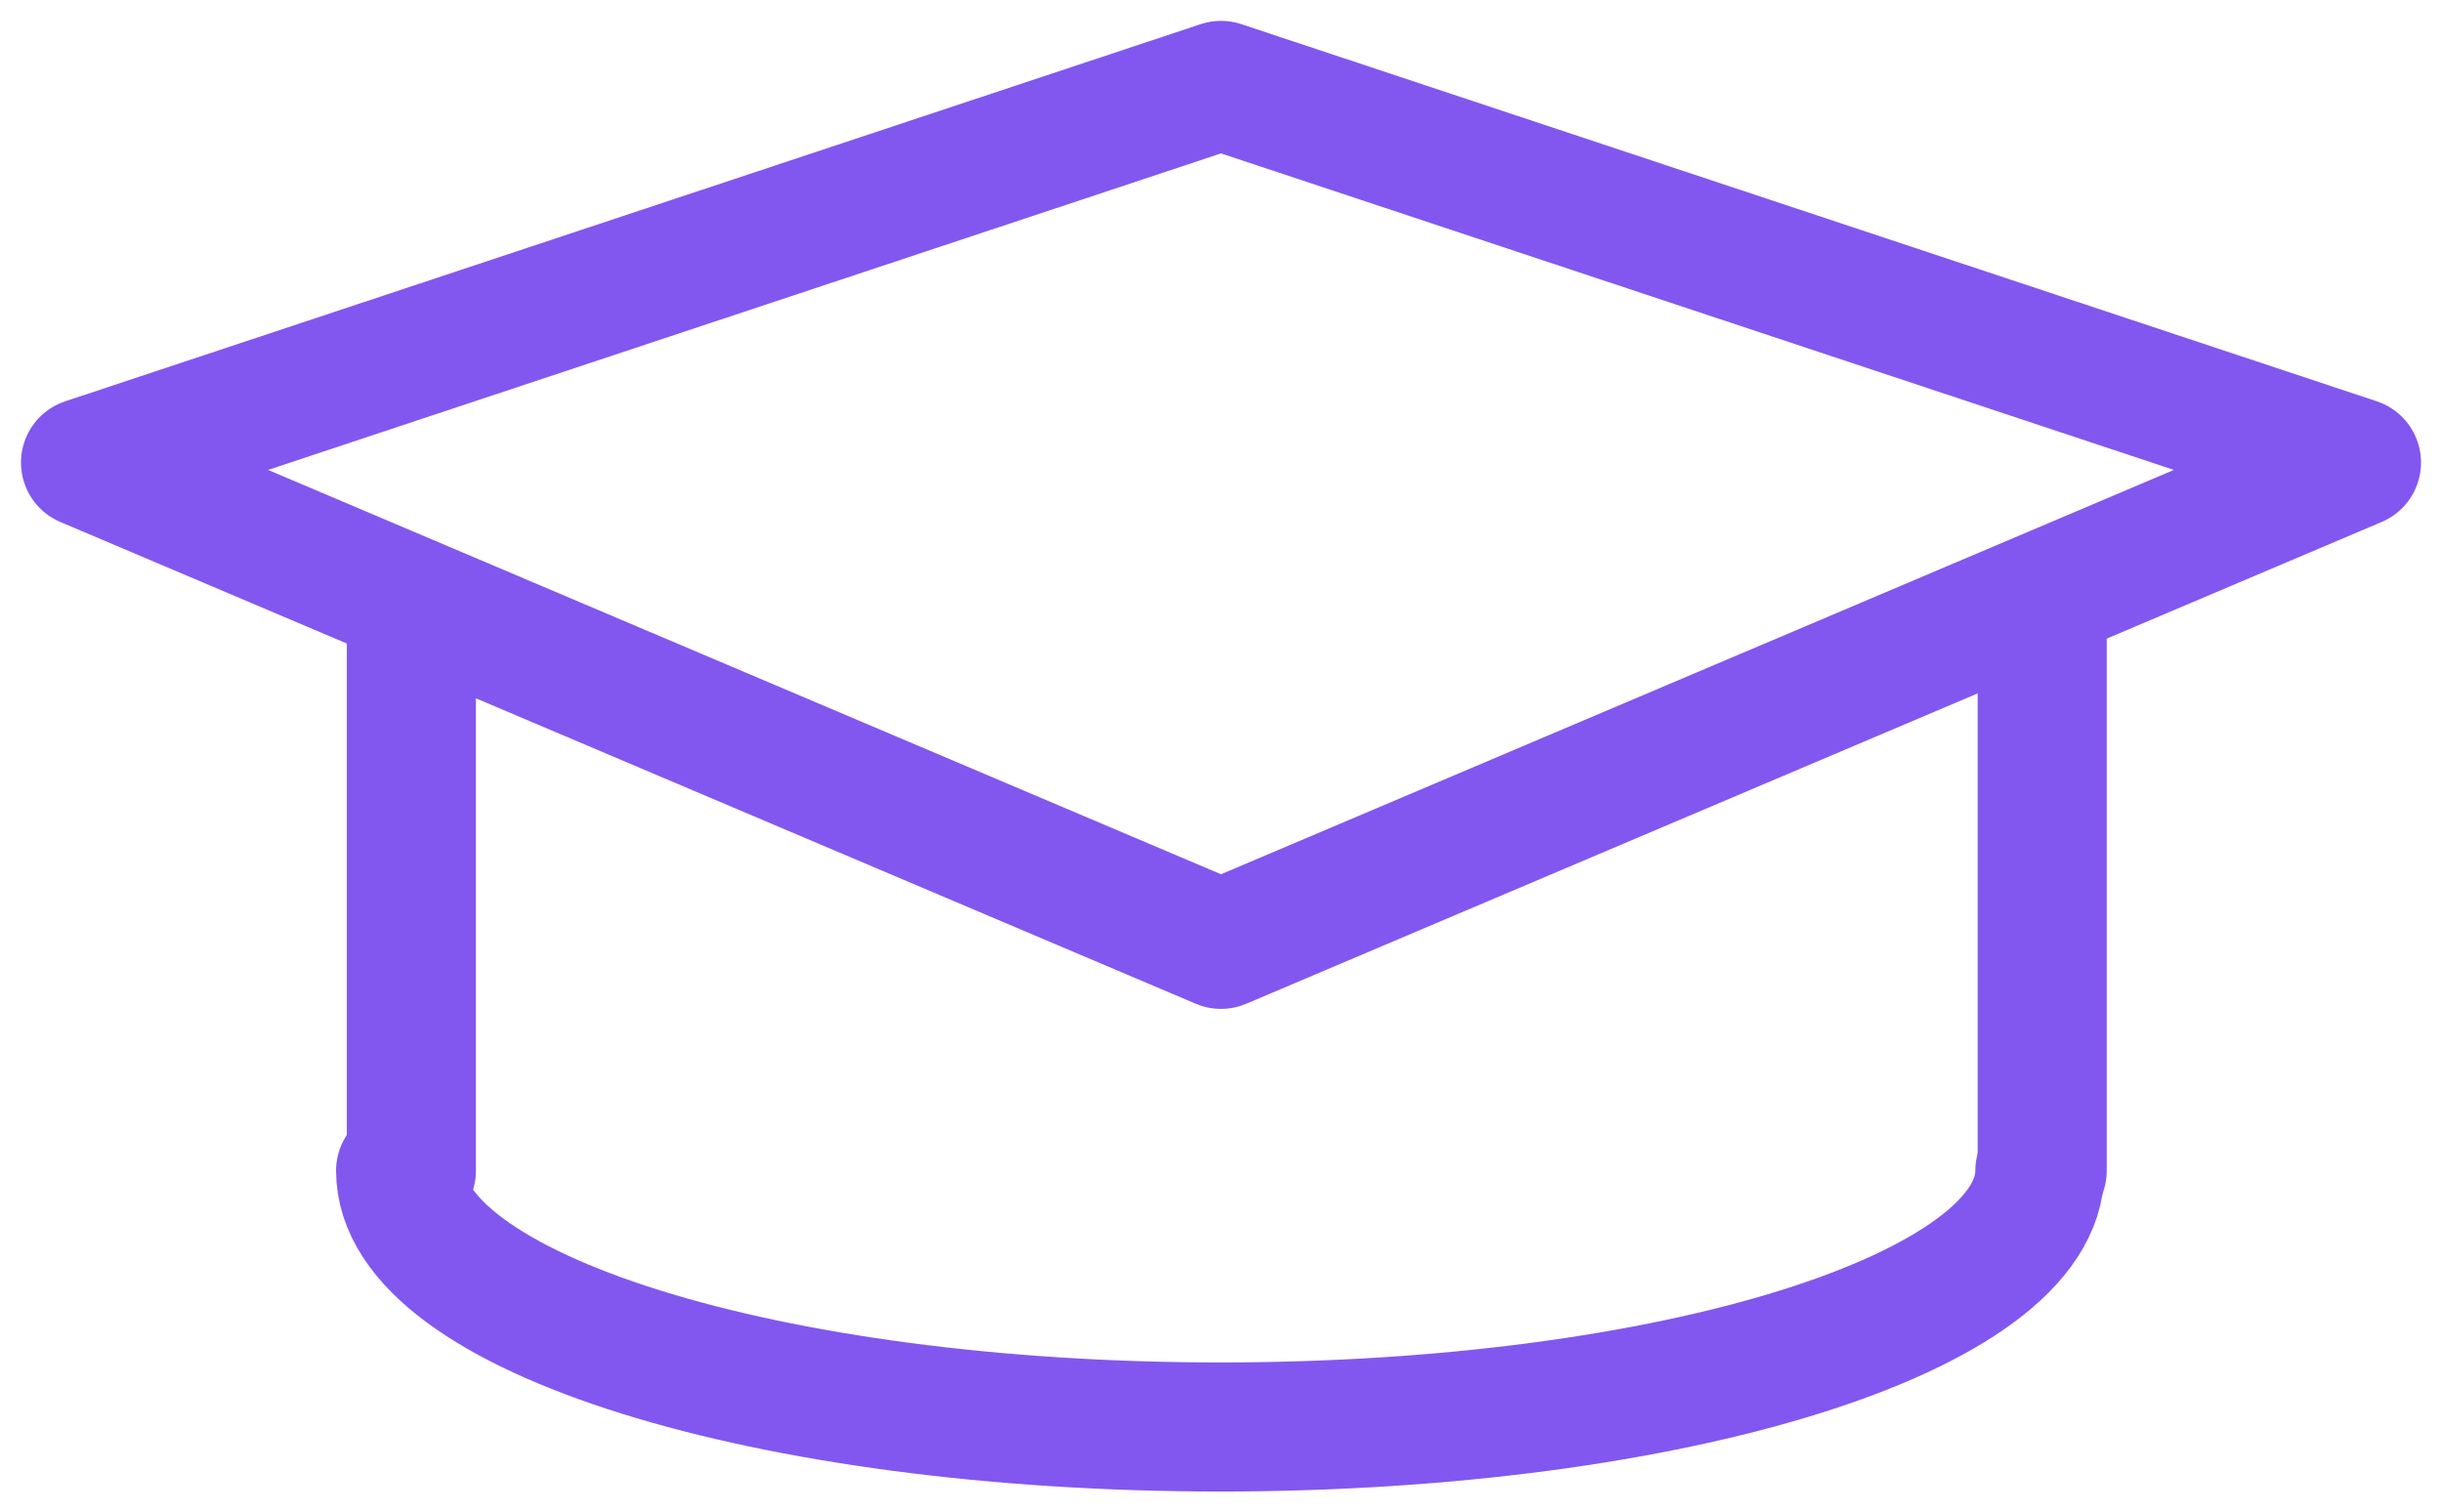 <svg width="42" height="26" viewBox="0 0 42 26" fill="none" xmlns="http://www.w3.org/2000/svg">
<g clip-path="url(#clip0_136_4358)">
<path d="M21 16.243L1.471 7.956L21 1.469L40.529 7.956L21 16.243Z" stroke="#8257ef" stroke-width="2.22" stroke-linecap="round" stroke-linejoin="round"/>
<path d="M35.084 20.135C35.084 22.571 28.777 24.544 20.987 24.544C13.196 24.544 6.89 22.571 6.89 20.135" stroke="#8257ef" stroke-width="2.22" stroke-linecap="round" stroke-linejoin="round"/>
<path d="M7.075 10.869V20.136" stroke="#8257ef" stroke-width="2.22" stroke-linecap="round" stroke-linejoin="round"/>
<path d="M35.124 10.869V20.136" stroke="#8257ef" stroke-width="2.22" stroke-linecap="round" stroke-linejoin="round"/>
</g>
<defs>
<clipPath id="clip0_136_4358">
<rect width="42" height="26" fill="white"/>
</clipPath>
</defs>
</svg>
